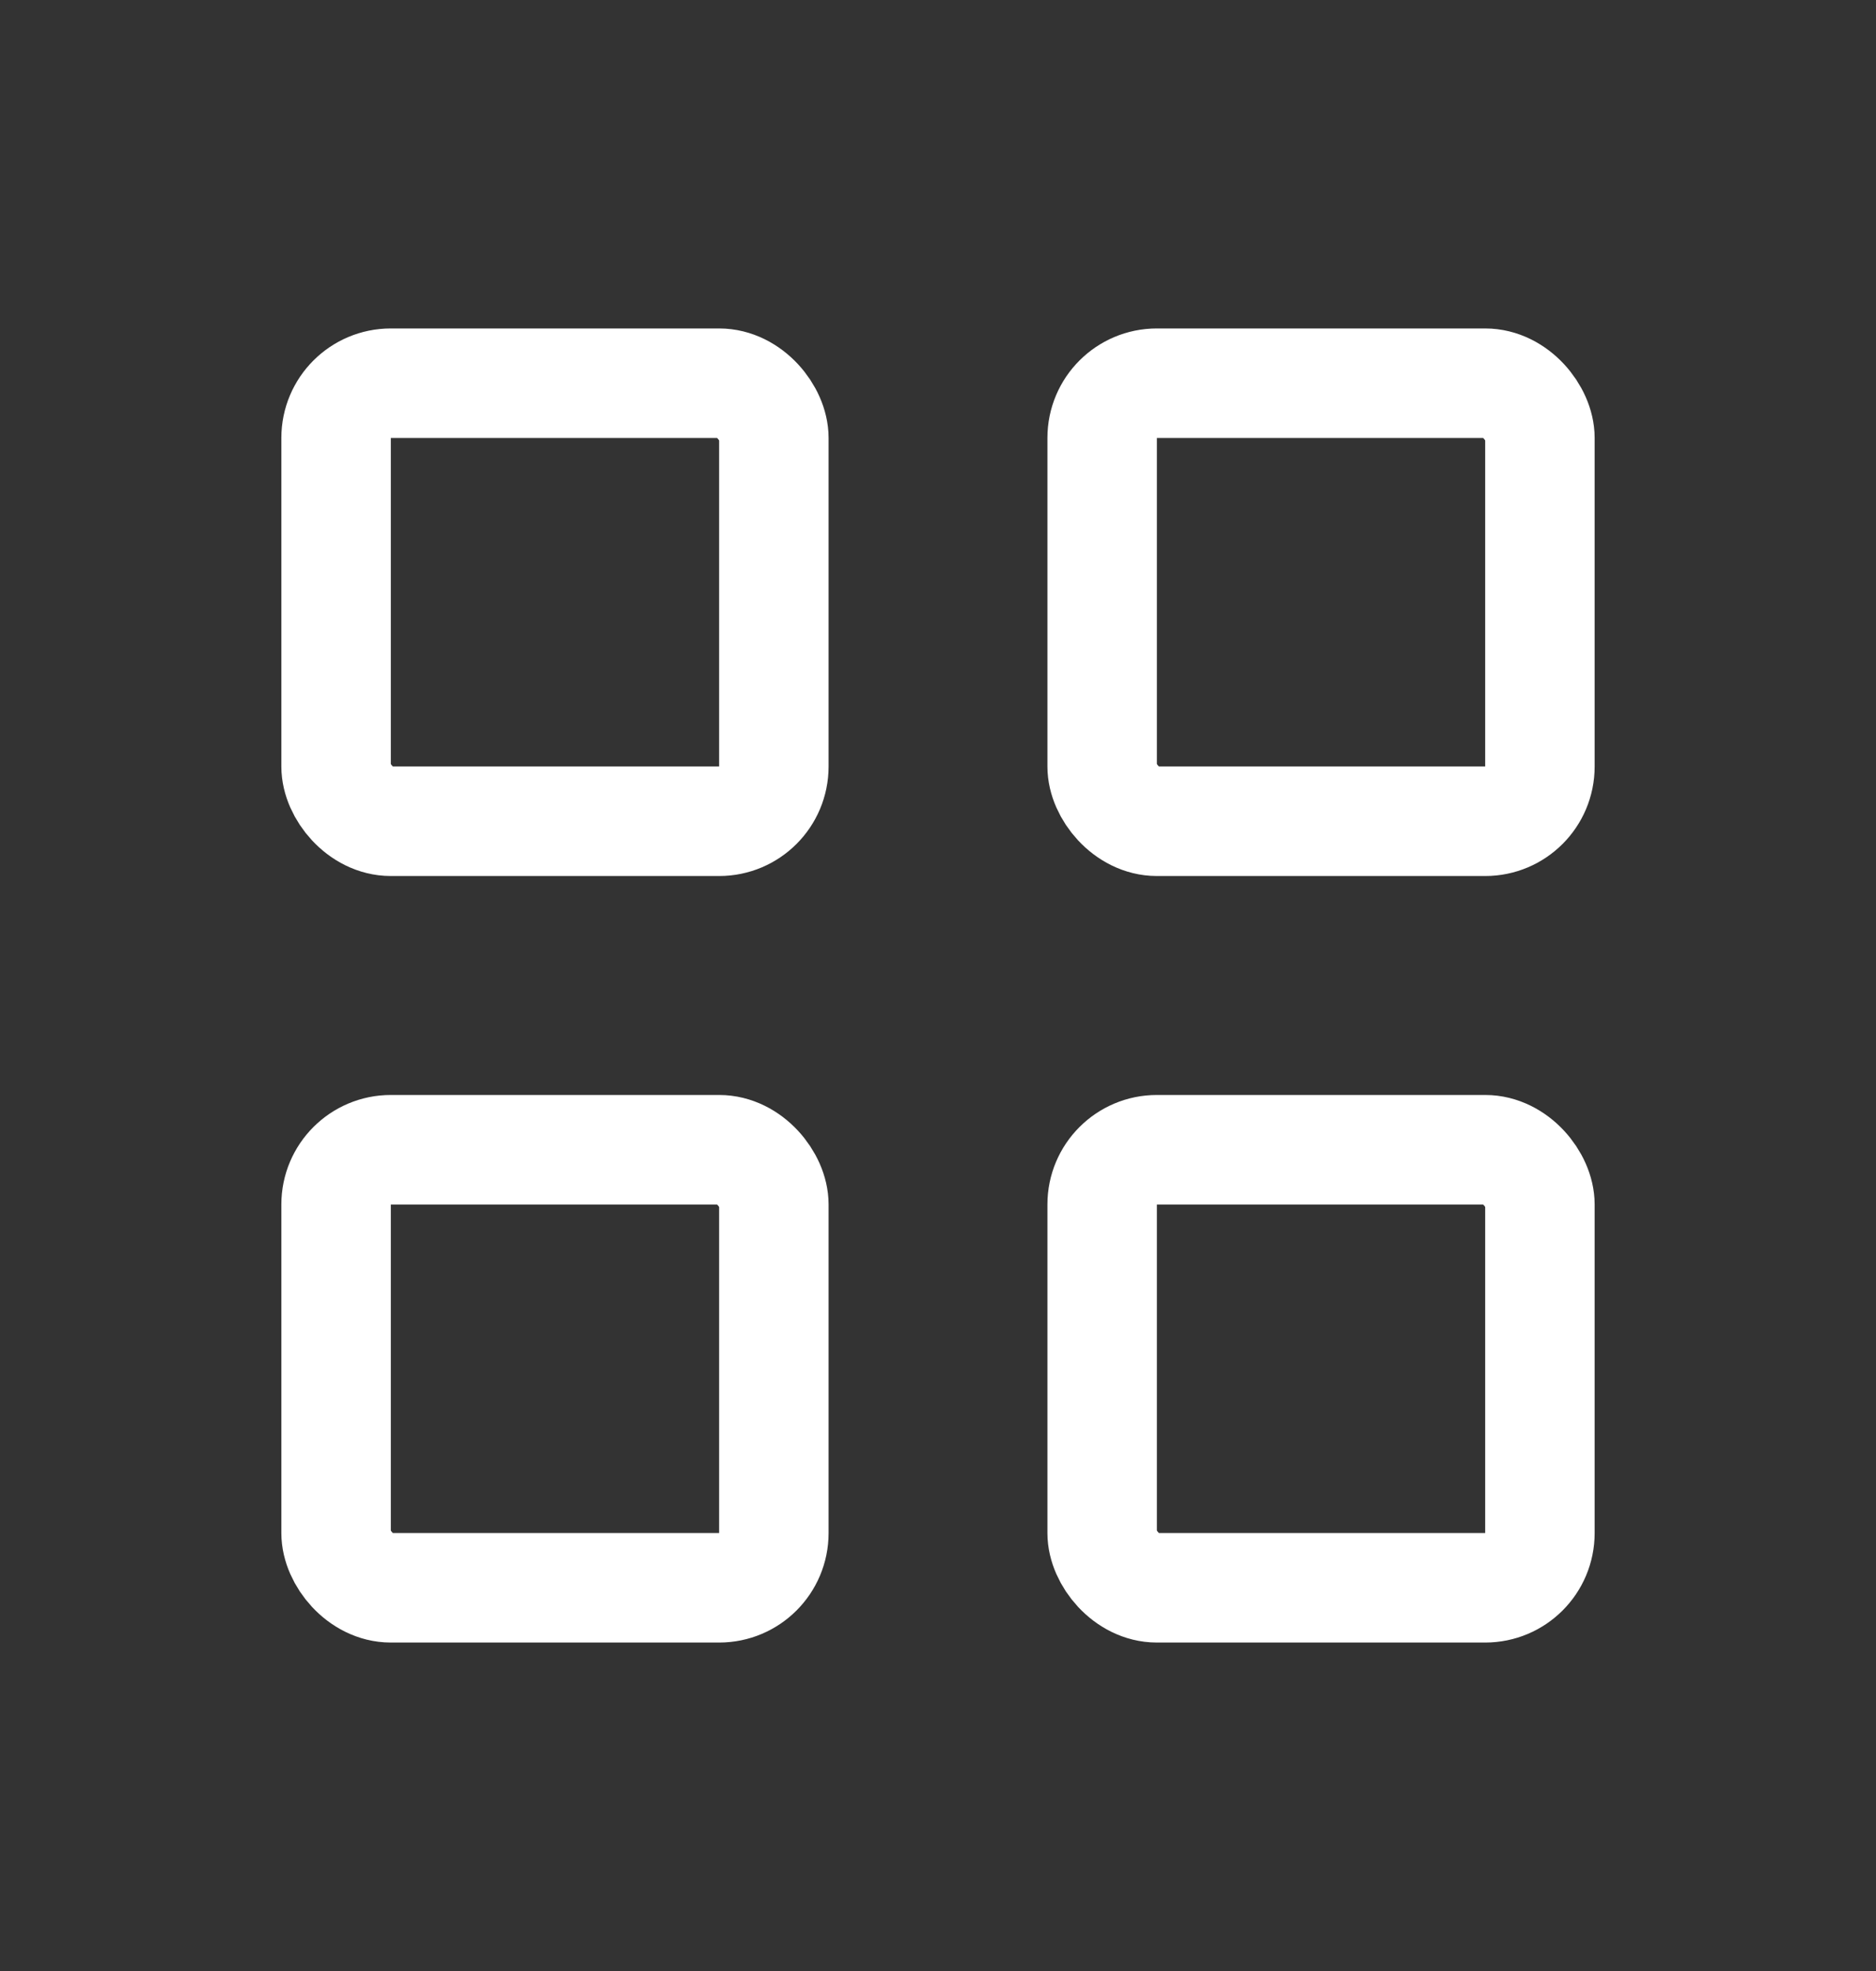 <svg width="20" height="21" viewBox="0 0 20 21" fill="none" xmlns="http://www.w3.org/2000/svg">
<rect x="0" y="0" width="20" height="21" fill="#333333" stroke="none"/>
<rect x="3.583" y="4.083" width="4.667" height="4.667" rx="0.583" stroke="white" stroke-width="1.167"/>
<rect x="11.75" y="4.083" width="4.667" height="4.667" rx="0.583" stroke="white" stroke-width="1.167"/>
<rect x="3.583" y="12.25" width="4.667" height="4.667" rx="0.583" stroke="white" stroke-width="1.167"/>
<rect x="11.75" y="12.25" width="4.667" height="4.667" rx="0.583" stroke="white" stroke-width="1.167"/>
</svg>
